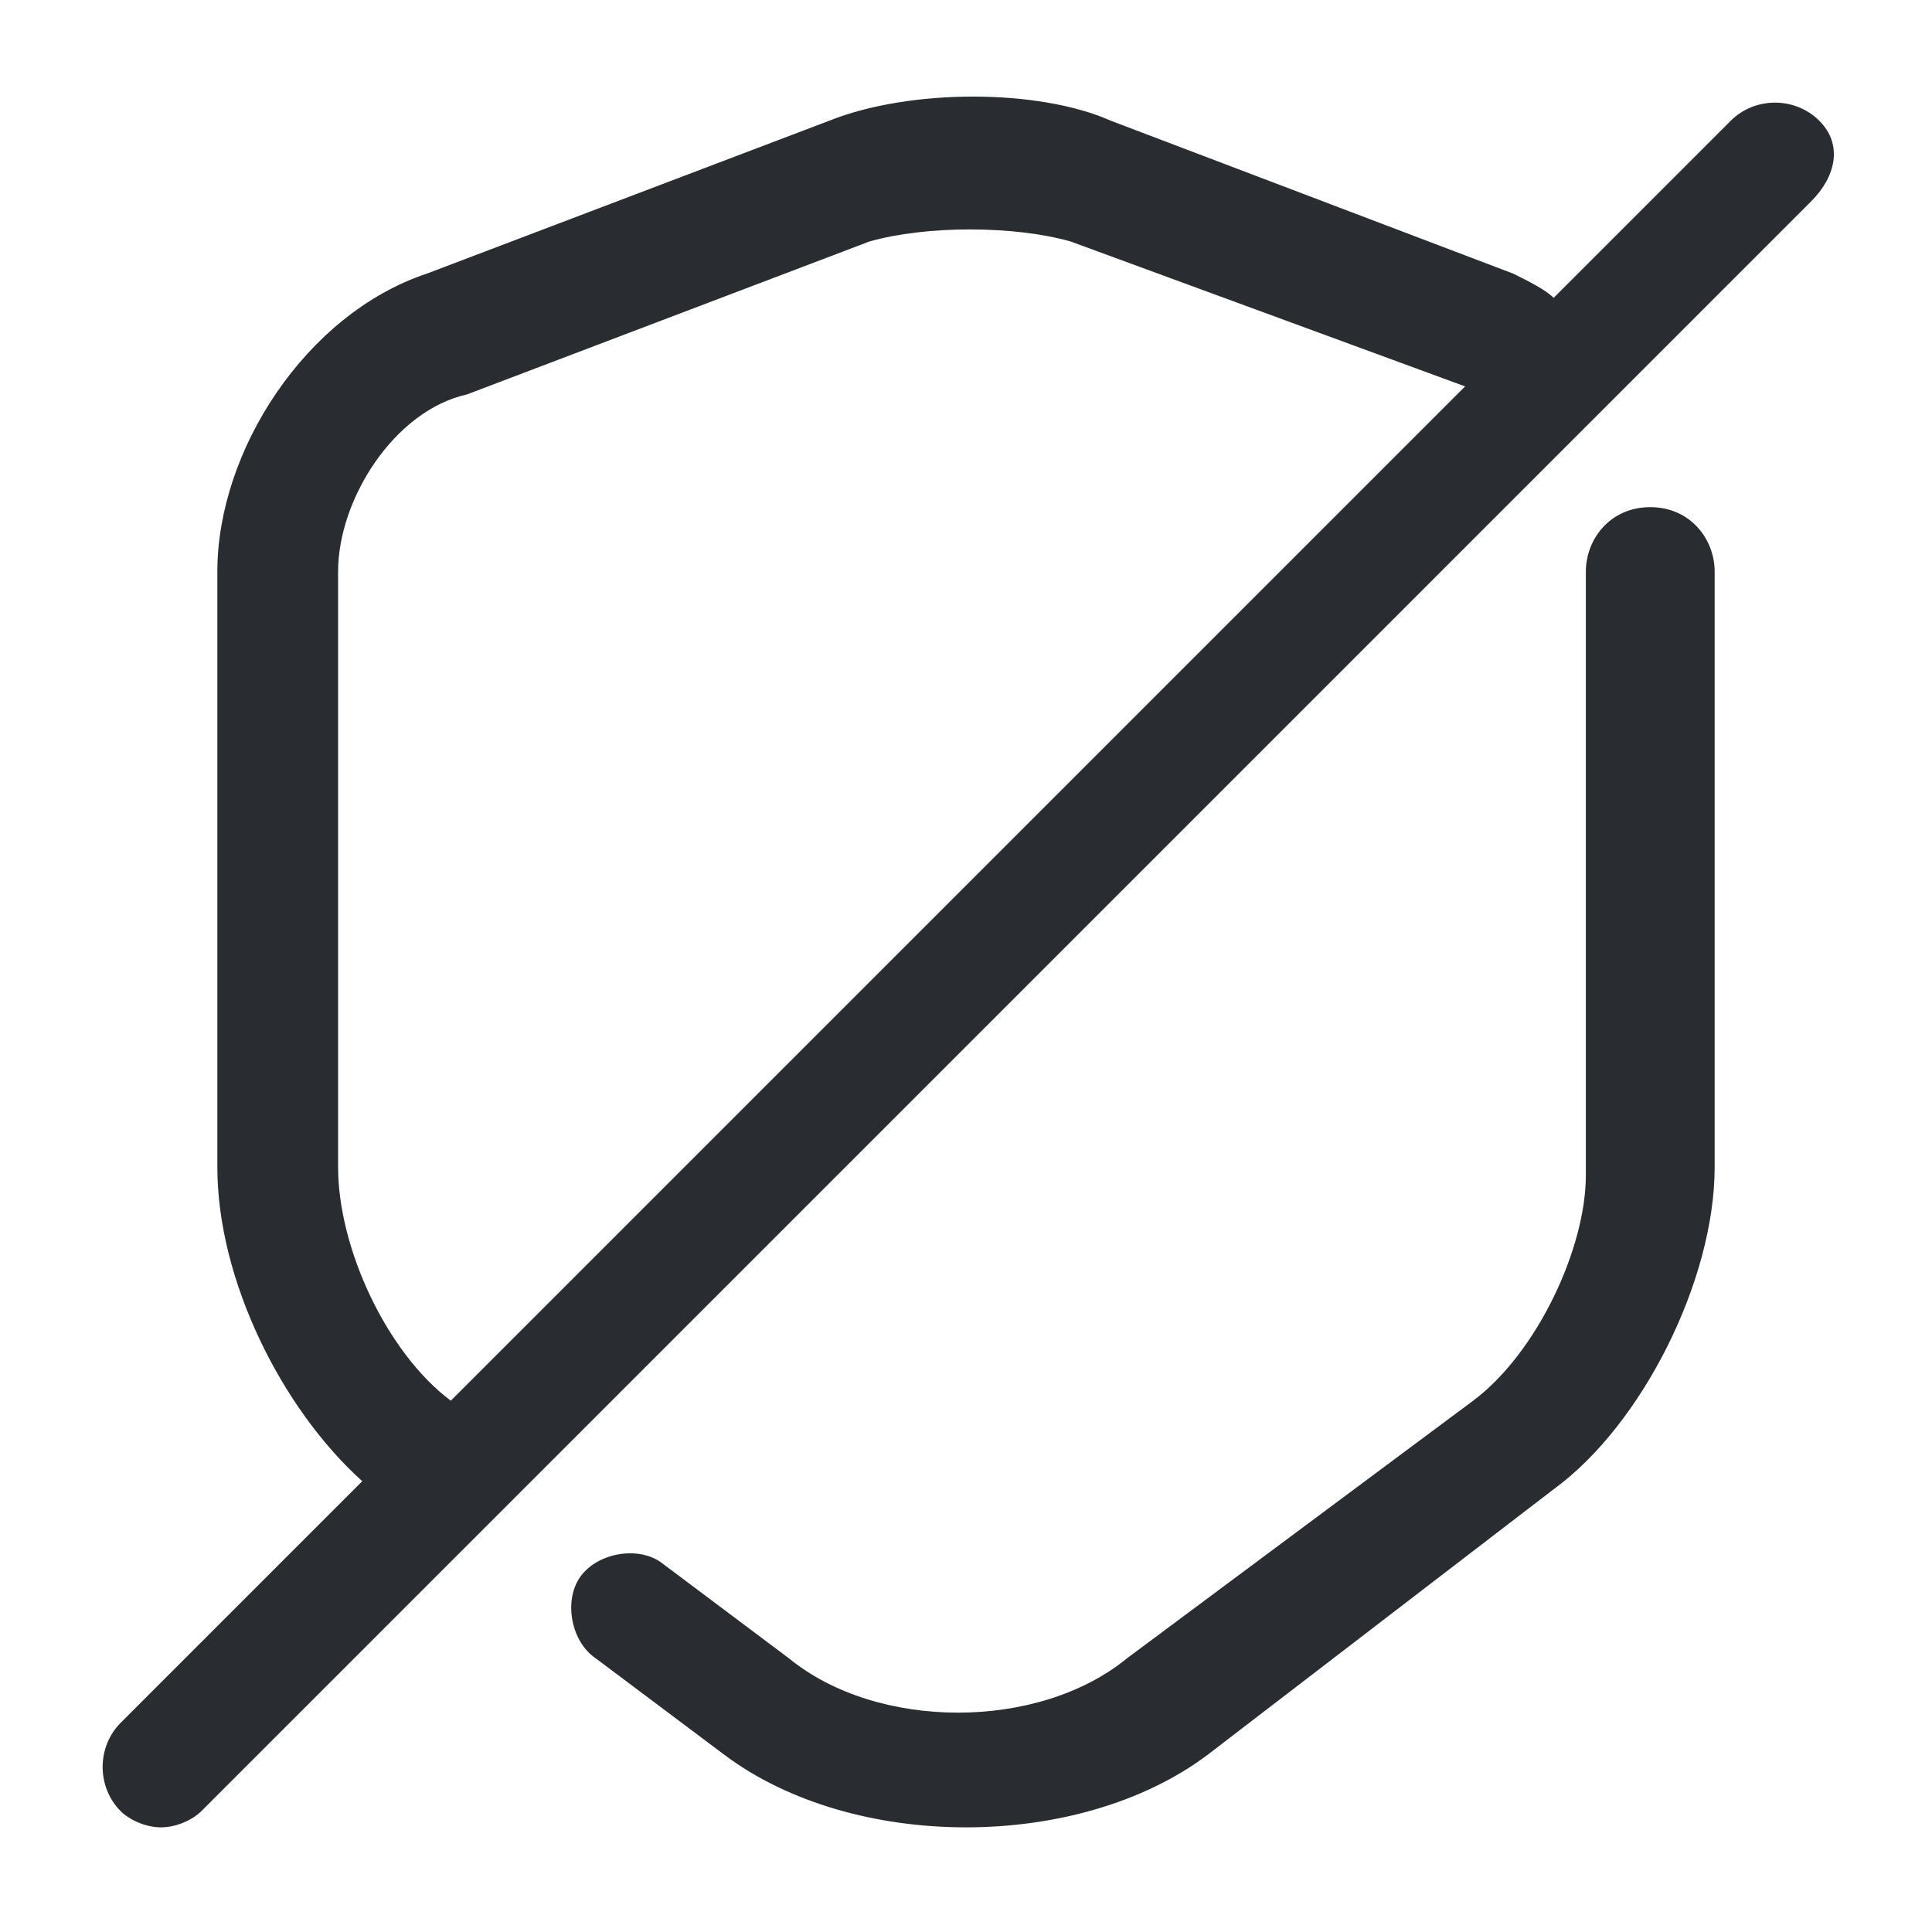 <?xml version="1.0" encoding="utf-8"?>
<!-- Generator: Adobe Illustrator 25.3.1, SVG Export Plug-In . SVG Version: 6.00 Build 0)  -->
<svg version="1.1" id="Layer_1" xmlns="http://www.w3.org/2000/svg" xmlns:xlink="http://www.w3.org/1999/xlink" x="0px" y="0px"
	 viewBox="0 0 24 24" style="enable-background:new 0 0 24 24;" xml:space="preserve">
<style type="text/css">
	.st0{fill:#292D32;}
</style>
<path class="st0" d="M21.3,7.1v7.4c0,1.4-0.9,3.2-2,4L15,21.8c-0.8,0.6-1.9,0.9-3,0.9c-1.1,0-2.2-0.3-3-0.9l-1.6-1.2
	c-0.3-0.2-0.4-0.7-0.2-1c0.2-0.3,0.7-0.4,1-0.2l1.6,1.2c1.1,0.9,3.1,0.9,4.2,0l4.3-3.2c0.8-0.6,1.4-1.9,1.4-2.8V7.1
	c0-0.4,0.3-0.8,0.8-0.8S21.3,6.7,21.3,7.1z M22.5,2.5l-20,20c-0.1,0.1-0.3,0.2-0.5,0.2s-0.4-0.1-0.5-0.2c-0.3-0.3-0.3-0.8,0-1.1l3-3
	c-1-0.9-1.8-2.5-1.8-3.9V7.1c0-1.5,1.1-3.2,2.6-3.7l5-1.9c1-0.4,2.6-0.4,3.5,0l5,1.9c0.2,0.1,0.4,0.2,0.5,0.3l2.2-2.2
	c0.3-0.3,0.8-0.3,1.1,0S22.8,2.2,22.5,2.5z M5.6,17.4L18.2,4.8l-4.9-1.8c-0.7-0.2-1.8-0.2-2.5,0l-5,1.9C4.9,5.1,4.2,6.2,4.2,7.1v7.4
	C4.2,15.5,4.8,16.8,5.6,17.4z"/>
</svg>
